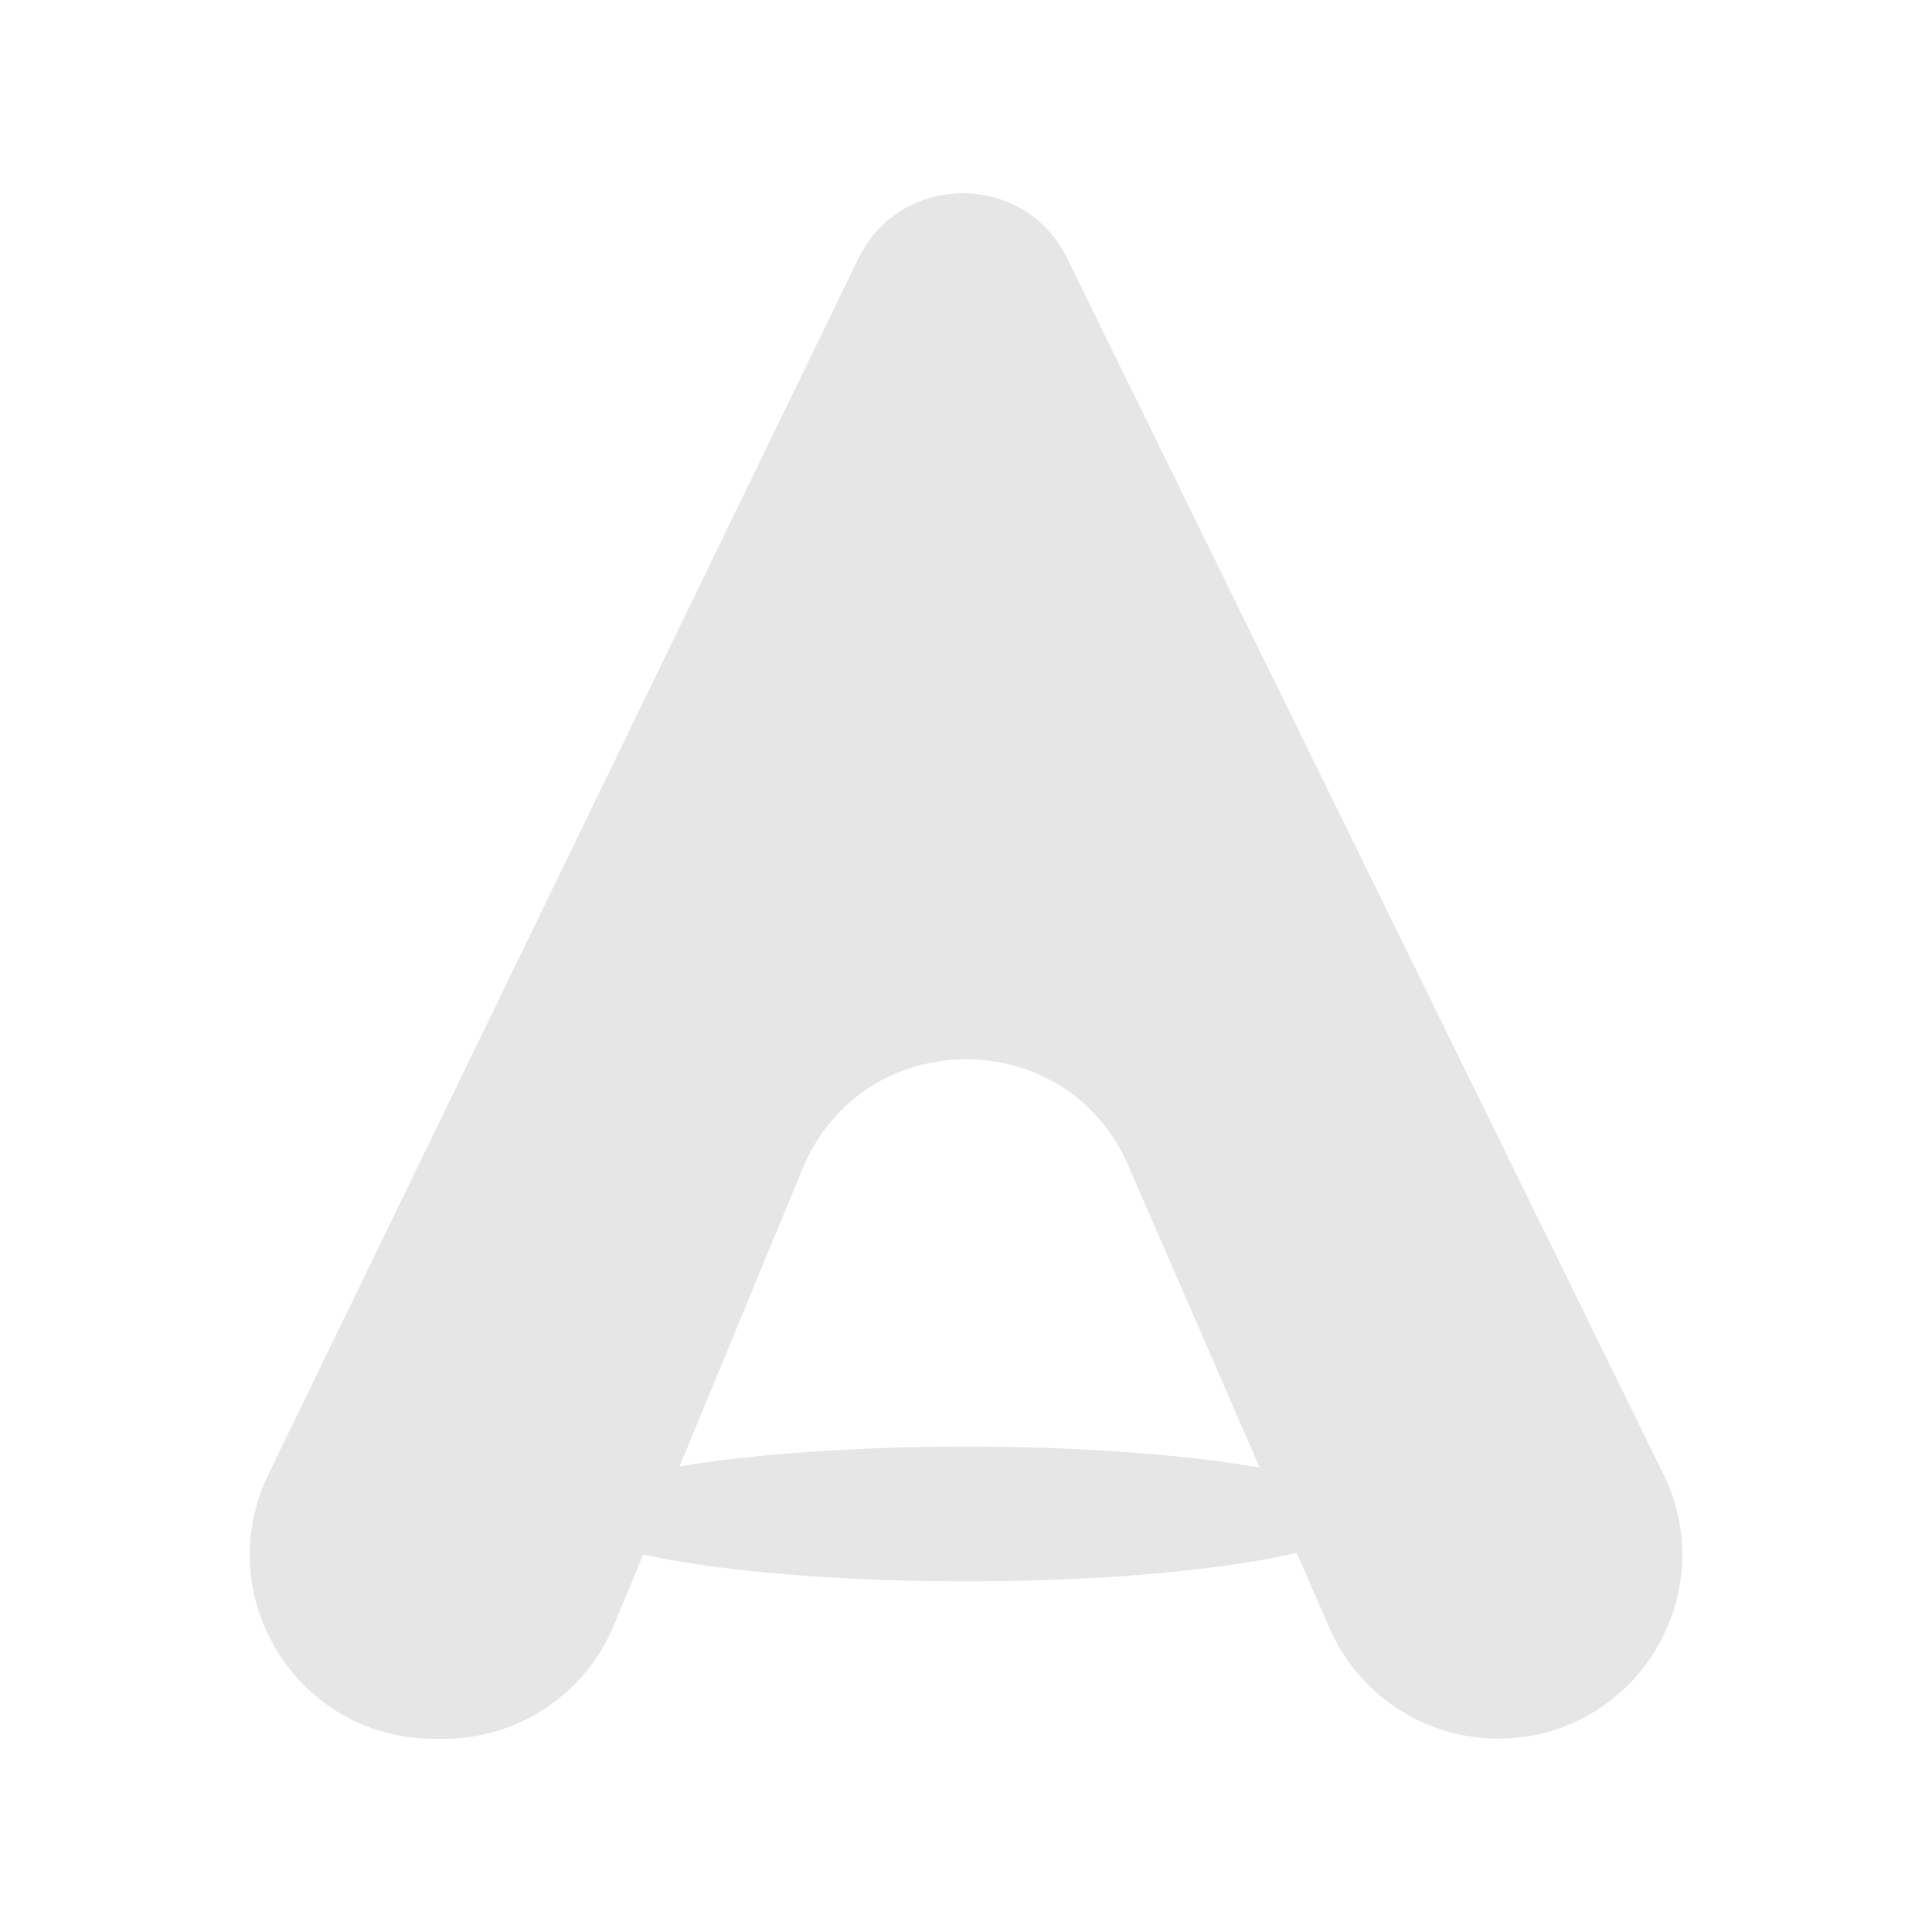 <svg width="20" height="20" viewBox="0 0 20 20" fill="none" xmlns="http://www.w3.org/2000/svg">
<path d="M11.045 2.671L17.218 15.257C17.839 16.521 16.918 17.998 15.509 17.998C14.751 17.998 14.065 17.549 13.763 16.854L11.68 12.066C11.036 10.583 8.927 10.604 8.309 12.097L6.356 16.823C6.06 17.535 5.367 18 4.595 18H4.491C3.087 18 2.166 16.531 2.777 15.266L8.885 2.678C9.322 1.776 10.606 1.774 11.047 2.673L11.045 2.671Z" fill="#E6E6E6"/>
<path d="M10.001 16.37C12.313 16.37 14.186 16.058 14.186 15.673C14.186 15.287 12.313 14.975 10.001 14.975C7.69 14.975 5.816 15.287 5.816 15.673C5.816 16.058 7.69 16.37 10.001 16.37Z" fill="#E6E6E6"/>
</svg>

